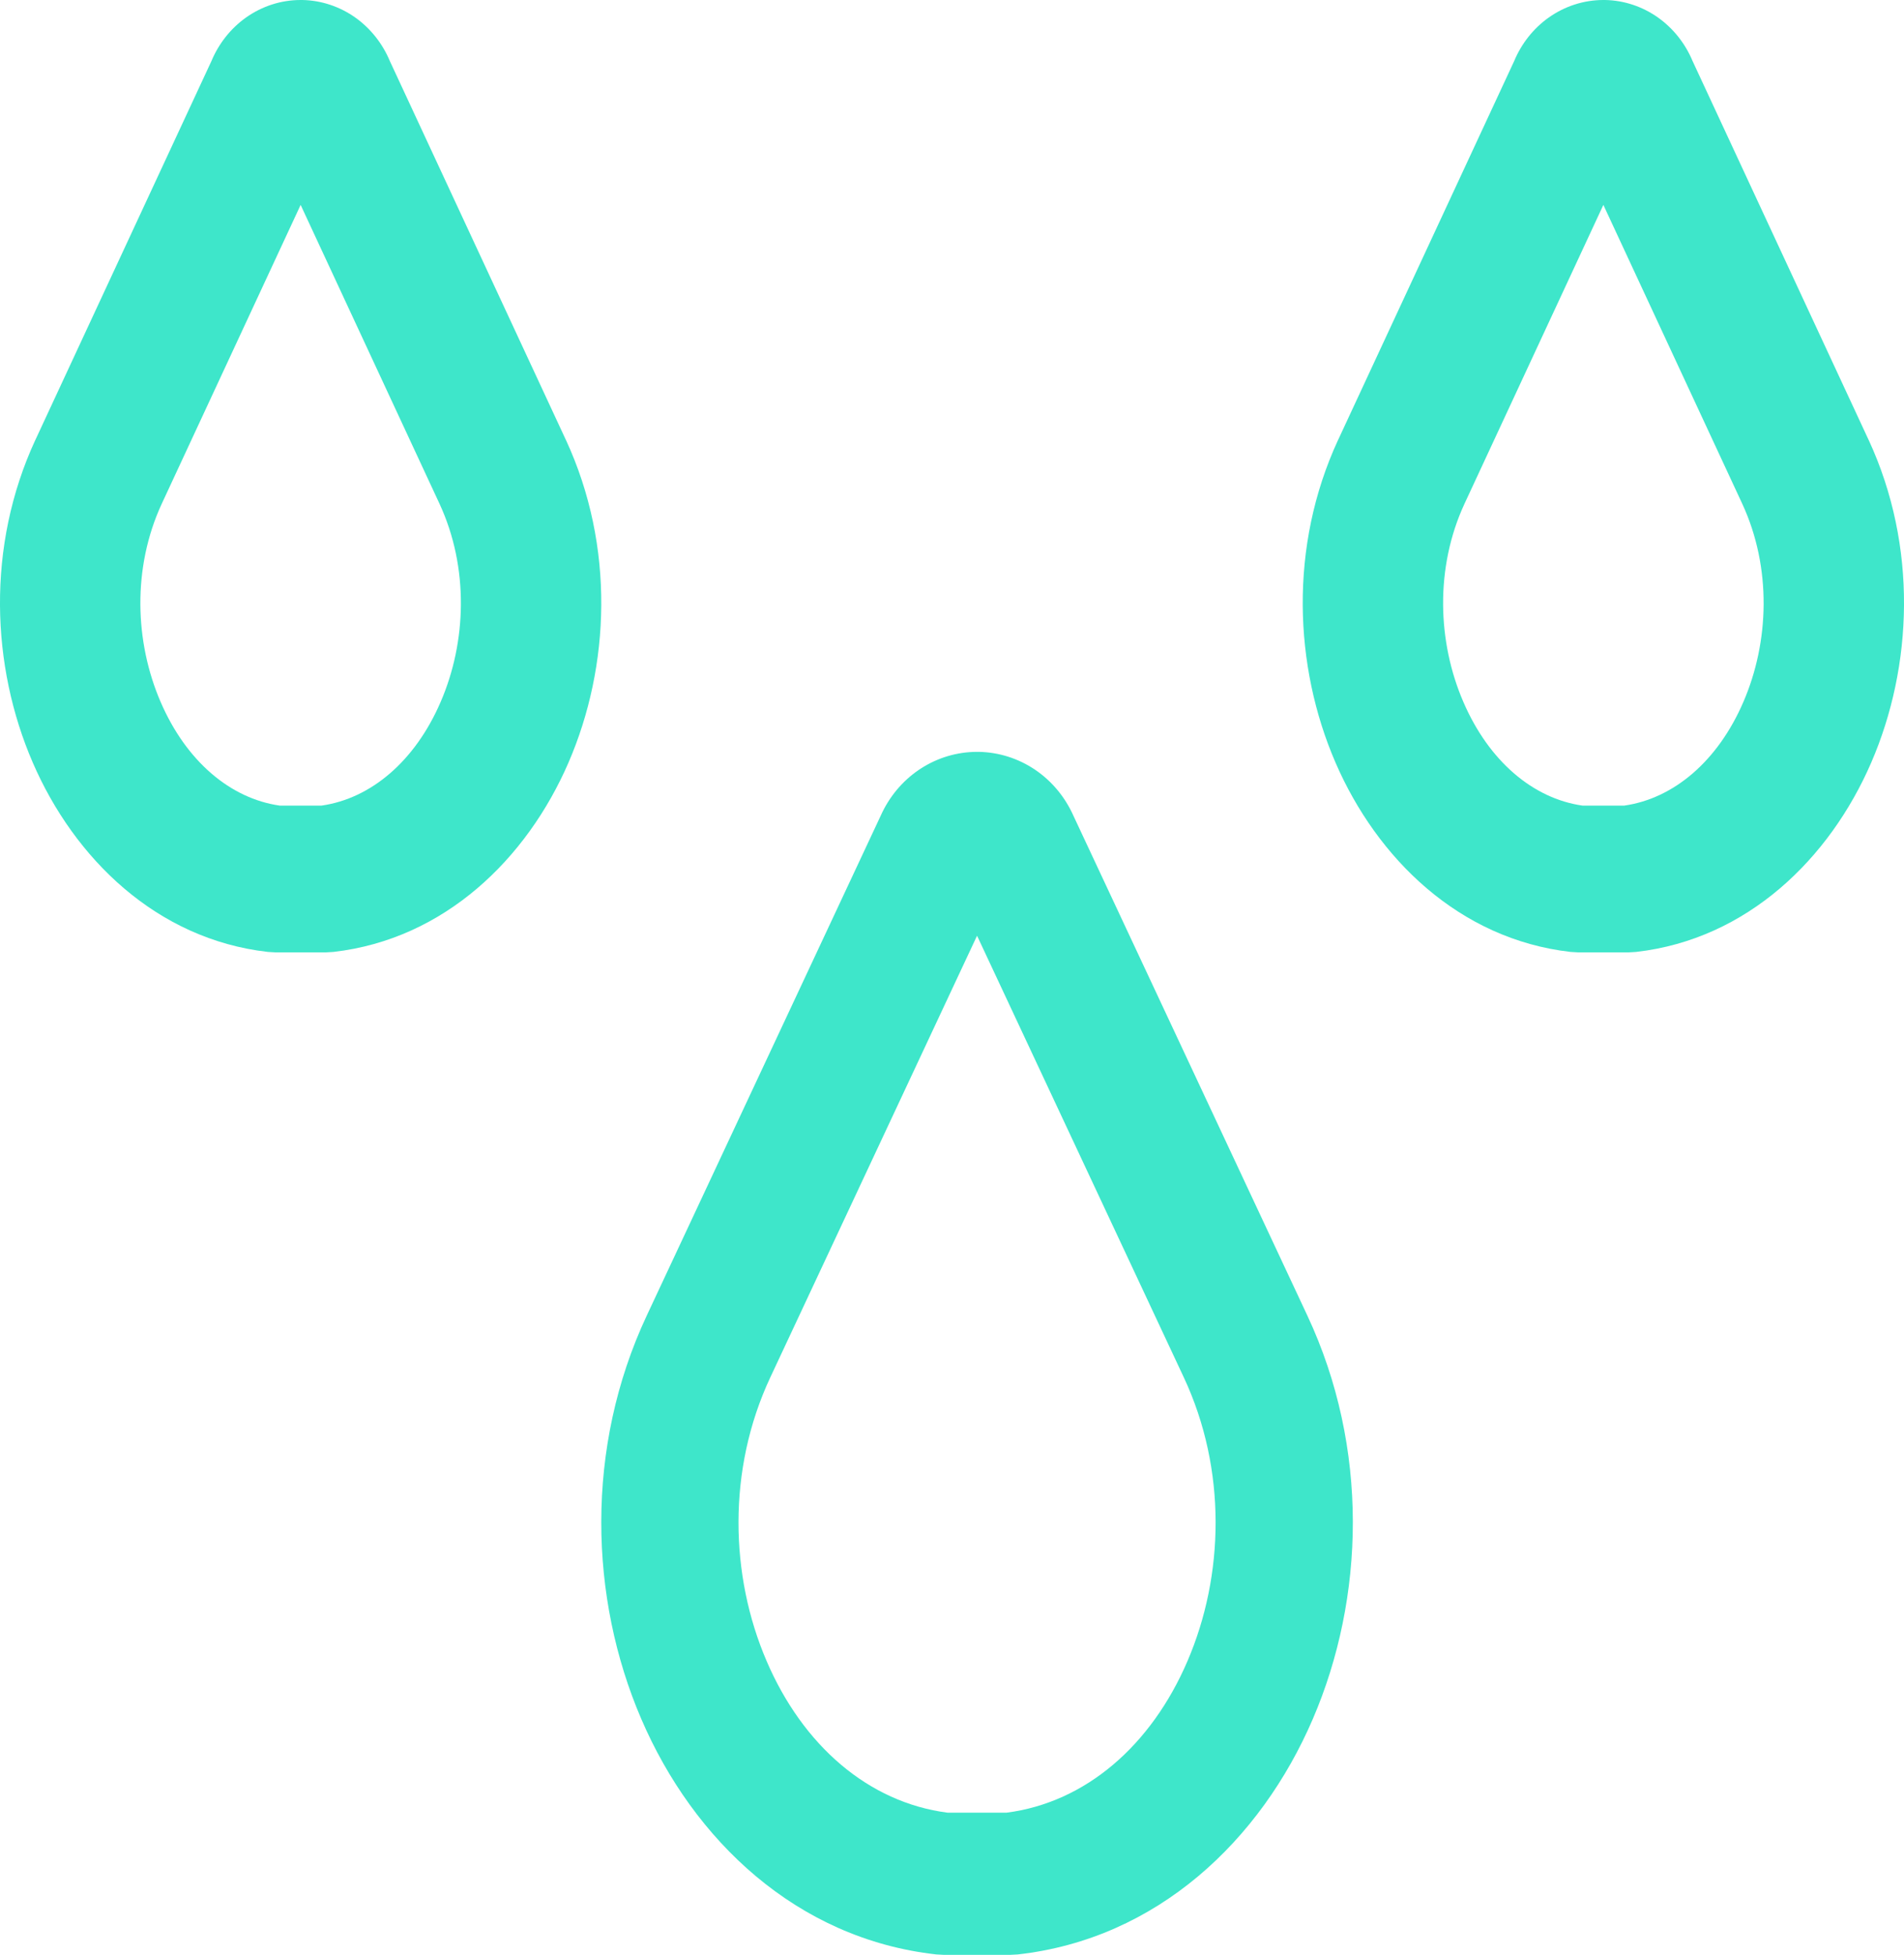 <svg width="38" height="39" viewBox="0 0 38 39" fill="none" xmlns="http://www.w3.org/2000/svg">
<path d="M32.037 0C32.414 0.008 32.782 0.13 33.095 0.353C33.397 0.569 33.635 0.869 33.781 1.219L37.294 8.777L37.296 8.78C38.277 10.903 38.176 13.296 37.346 15.214C36.517 17.128 34.875 18.737 32.657 18.991L32.504 19H31.496L31.343 18.991C29.125 18.737 27.483 17.128 26.654 15.214C25.824 13.296 25.723 10.903 26.704 8.78L26.706 8.777L30.219 1.22C30.365 0.87 30.602 0.569 30.905 0.353C31.228 0.123 31.61 0 32 0L32.037 0ZM29.227 10.053C28.639 11.325 28.687 12.807 29.207 14.007C29.716 15.185 30.596 15.931 31.582 16.072H32.418C33.404 15.931 34.284 15.185 34.793 14.007C35.313 12.807 35.361 11.325 34.773 10.053V10.053L32 4.088L29.227 10.053ZM32.773 2.422C32.783 2.401 32.792 2.379 32.8 2.358L32.773 2.422ZM31.2 2.358C31.208 2.379 31.217 2.401 31.227 2.422L31.2 2.358Z" fill="#3EE6CA"/>
<path d="M6.037 0C6.414 0.008 6.782 0.13 7.095 0.353C7.397 0.569 7.635 0.869 7.781 1.219L11.294 8.777L11.296 8.78C12.277 10.903 12.176 13.296 11.346 15.214C10.517 17.128 8.875 18.737 6.657 18.991L6.504 19H5.496L5.343 18.991C3.125 18.737 1.483 17.128 0.654 15.214C-0.176 13.296 -0.277 10.903 0.704 8.78L0.706 8.777L4.219 1.22C4.365 0.87 4.603 0.569 4.905 0.353C5.228 0.123 5.609 0 6 0L6.037 0ZM3.227 10.053C2.639 11.325 2.687 12.807 3.207 14.007C3.716 15.185 4.596 15.931 5.582 16.072H6.418C7.404 15.931 8.284 15.185 8.793 14.007C9.313 12.807 9.361 11.325 8.773 10.053V10.053L6 4.088L3.227 10.053ZM6.773 2.422C6.783 2.401 6.792 2.379 6.8 2.358L6.773 2.422ZM5.2 2.358C5.208 2.379 5.217 2.401 5.227 2.422L5.2 2.358Z" fill="#3EE6CA"/>
<path d="M19.538 15C19.936 15.008 20.323 15.131 20.656 15.355C20.991 15.581 21.257 15.901 21.424 16.276L26.091 26.244H26.091C27.33 28.887 27.239 31.883 26.201 34.295C25.162 36.711 23.099 38.681 20.313 38.992L20.166 39H18.834L18.687 38.992C15.901 38.681 13.838 36.711 12.799 34.295C11.761 31.883 11.67 28.887 12.909 26.244L17.576 16.276C17.743 15.901 18.009 15.581 18.344 15.355L18.376 15.334C18.713 15.116 19.102 15 19.5 15L19.538 15ZM15.373 27.481L15.373 27.481C14.512 29.319 14.567 31.437 15.301 33.141C16.022 34.819 17.328 35.96 18.913 36.164H20.087C21.672 35.96 22.978 34.819 23.699 33.141C24.433 31.437 24.488 29.319 23.627 27.481L23.627 27.481L19.5 18.668L15.373 27.481Z" fill="#3EE6CA"/>
</svg>

